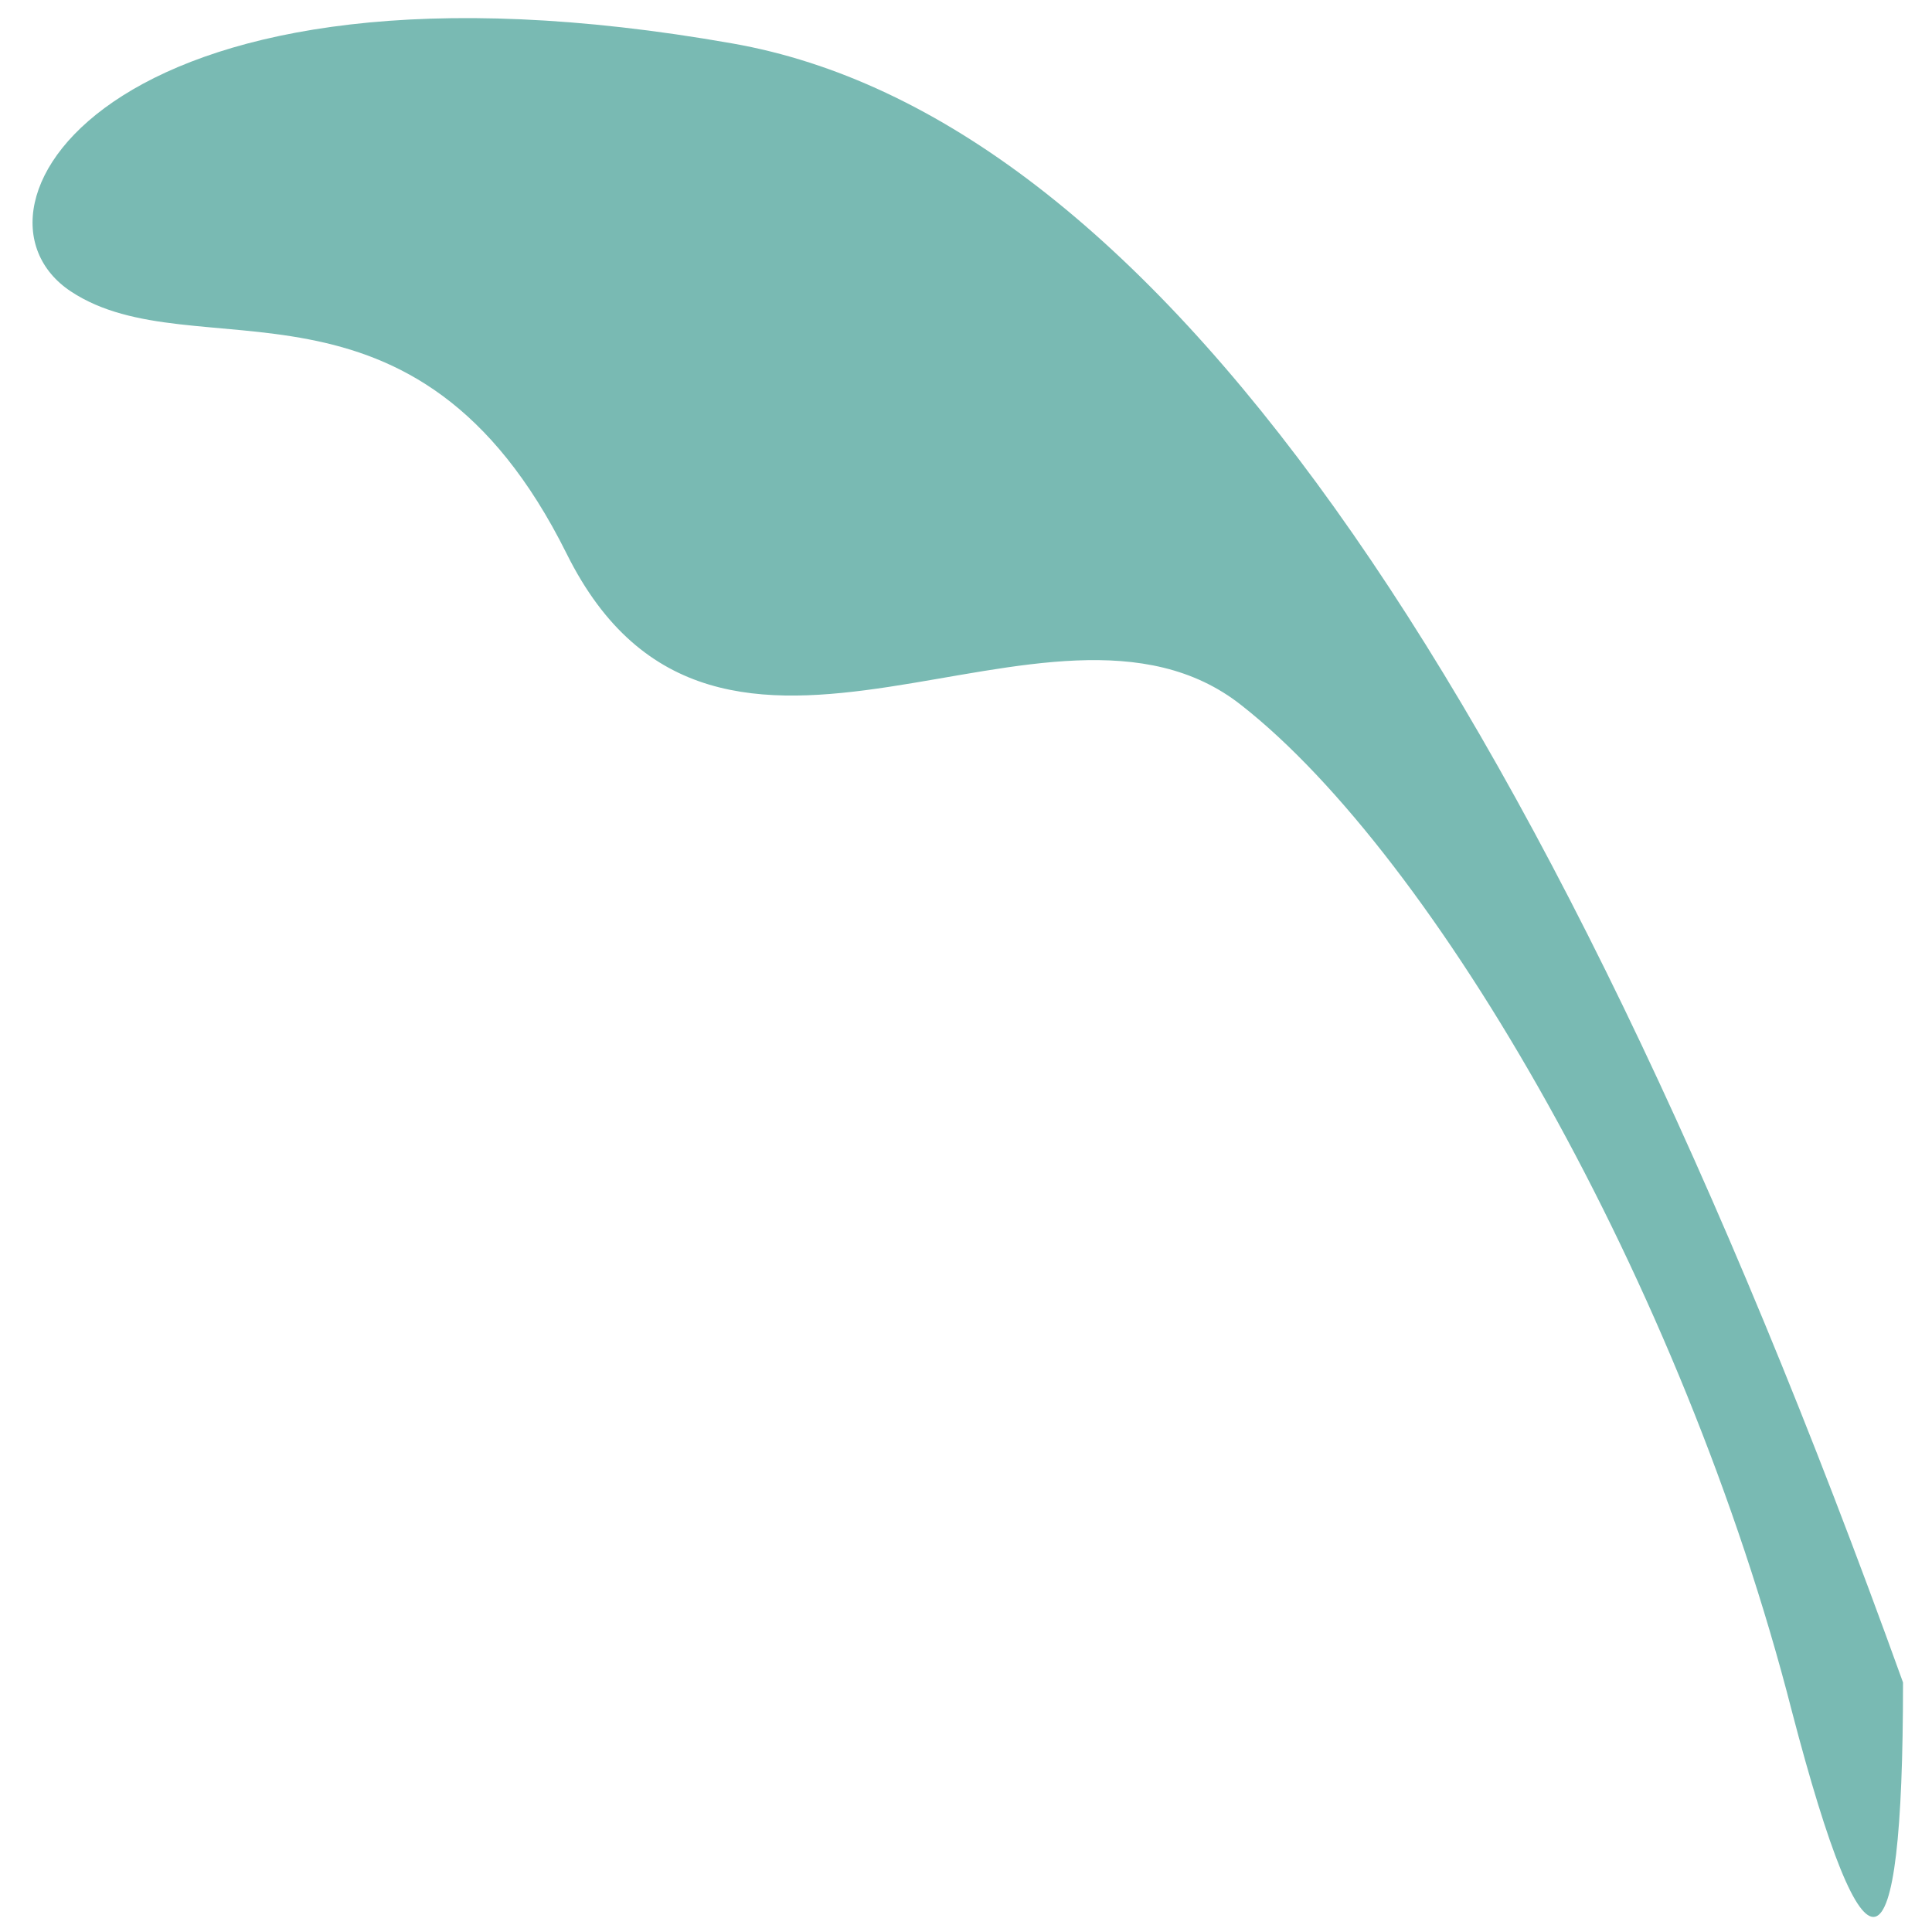 ﻿<?xml version="1.0" encoding="utf-8"?>
<svg version="1.1" xmlns:xlink="http://www.w3.org/1999/xlink" width="48px" height="48px" xmlns="http://www.w3.org/2000/svg">
  <g transform="matrix(1 0 0 1 -65 -289 )">
    <path d="M 44.52 42.52  C 46.36 49.56  47.28 49.32  47.28 41.8  C 38.16 16.48  28.44 2.88  18.2 1.08  C 2.8 -1.64  -1.32 5.2  1.76 7.24  C 4.84 9.28  10.32 6.2  14.08 13.76  C 17.84 21.32  26.08 13.76  30.84 17.52  C 35.64 21.28  41.8 31.88  44.52 42.52  Z " fill-rule="nonzero" fill="#79bab3" stroke="none" transform="matrix(1 0 0 1 65 289 )" />
  </g>
</svg>